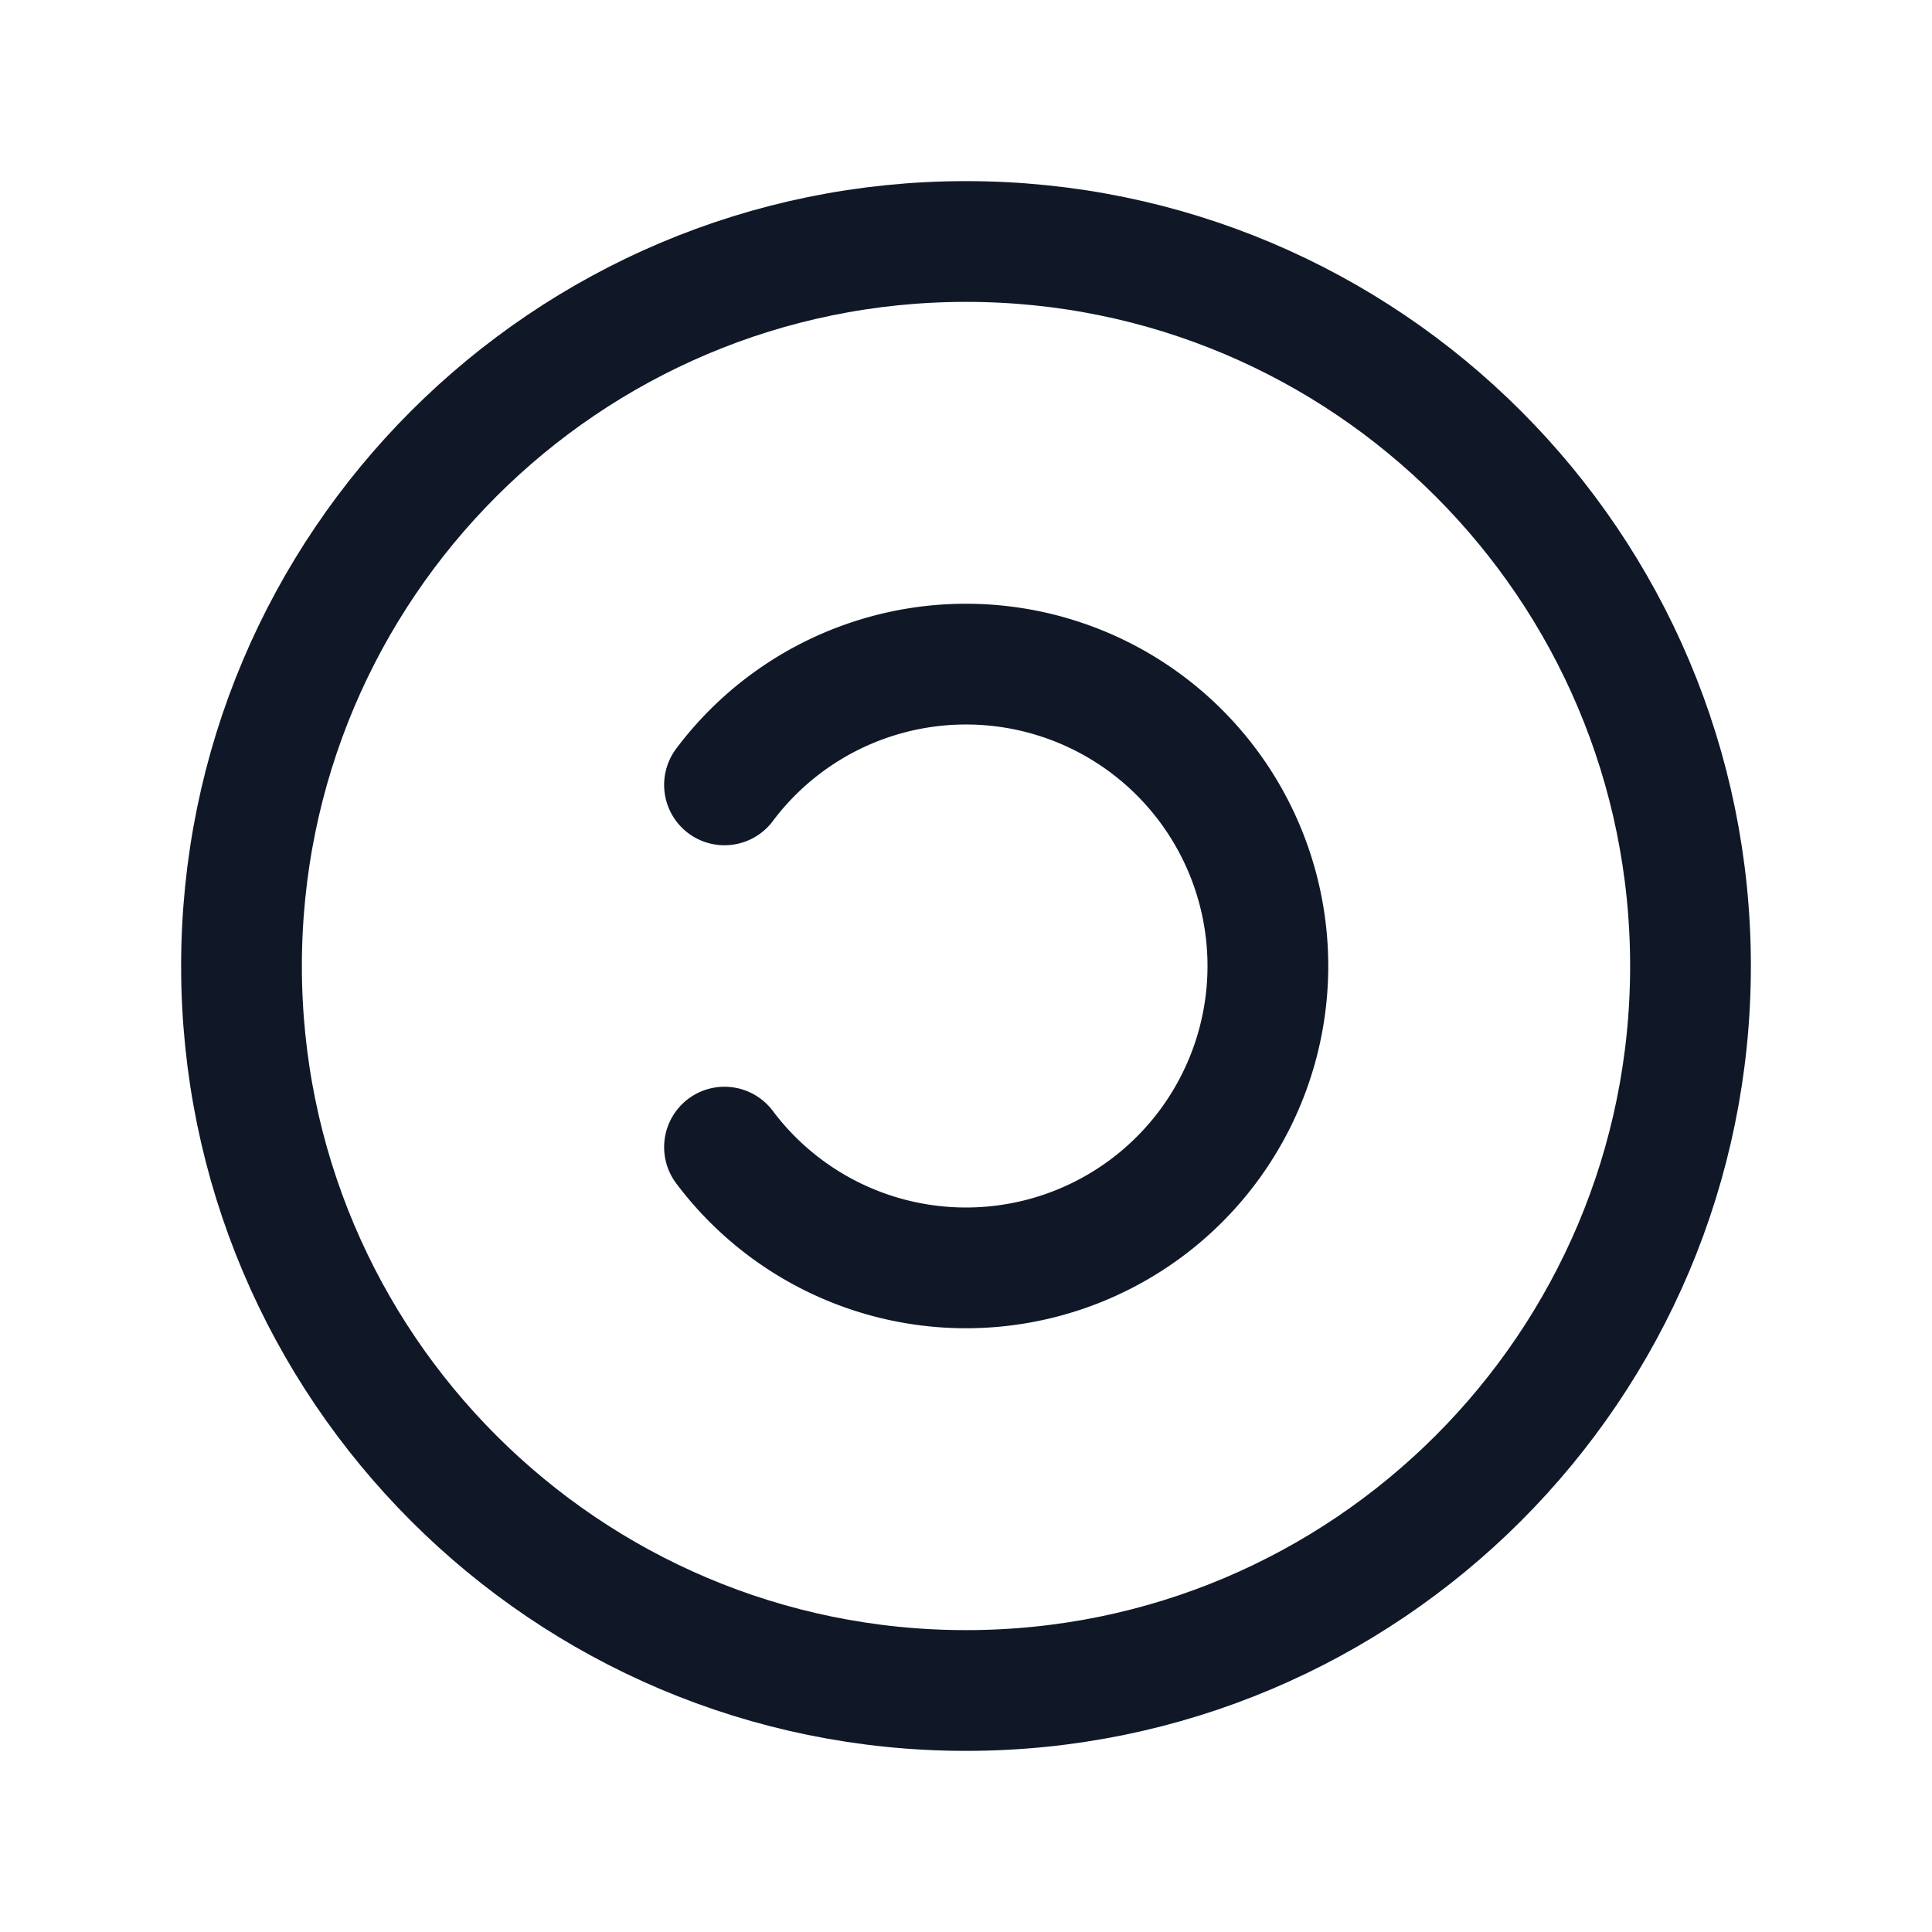 <svg xmlns="http://www.w3.org/2000/svg" width="32" height="32" fill="none"><g clip-path="url(#a)" stroke="#101828" stroke-linecap="round" stroke-linejoin="round" stroke-width="2"><path d="M16 28c6.627 0 12-5.373 12-12S22.627 4 16 4 4 9.373 4 16s5.373 12 12 12Z"/><path d="M12 13a5 5 0 1 1 0 6"/></g><defs><clipPath id="a"><rect width="32" height="32" fill="#fff" rx="5"/></clipPath></defs></svg>